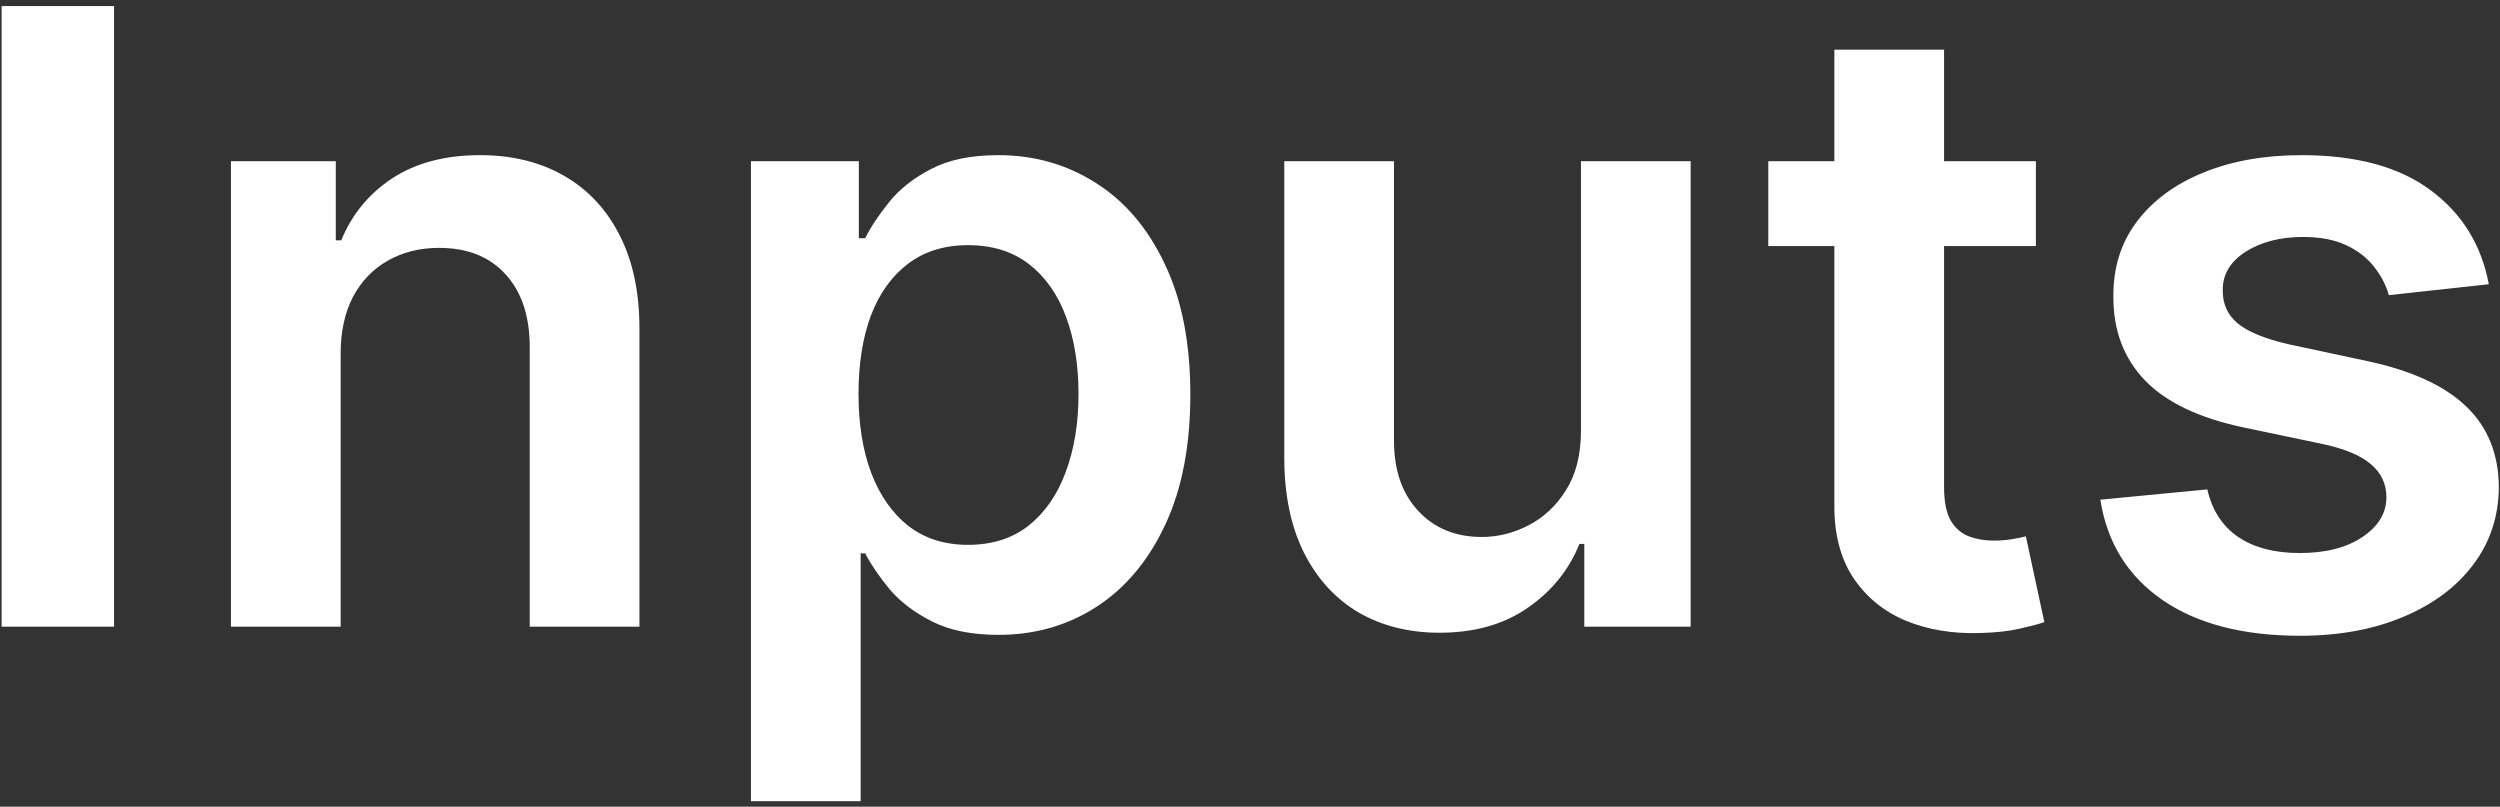 <svg width="375" height="121" viewBox="0 0 375 121" fill="none" xmlns="http://www.w3.org/2000/svg">
<rect x="0" y="0" width="375" height="121" fill="#333333" stroke="none"/>
<path d="M17.108 0.909V94H0.244V0.909H17.108ZM51.097 53.091V94H34.642V24.182H50.369V36.045H51.188C52.794 32.136 55.354 29.03 58.869 26.727C62.415 24.424 66.794 23.273 72.006 23.273C76.824 23.273 81.021 24.303 84.597 26.364C88.203 28.424 90.99 31.409 92.96 35.318C94.96 39.227 95.945 43.97 95.915 49.545V94H79.46V52.091C79.46 47.424 78.248 43.773 75.824 41.136C73.43 38.5 70.112 37.182 65.869 37.182C62.99 37.182 60.43 37.818 58.188 39.091C55.975 40.333 54.233 42.136 52.96 44.5C51.718 46.864 51.097 49.727 51.097 53.091ZM112.642 120.182V24.182H128.824V35.727H129.778C130.627 34.03 131.824 32.227 133.369 30.318C134.915 28.379 137.006 26.727 139.642 25.364C142.278 23.97 145.642 23.273 149.733 23.273C155.127 23.273 159.991 24.651 164.324 27.409C168.688 30.136 172.142 34.182 174.688 39.545C177.263 44.879 178.551 51.424 178.551 59.182C178.551 66.849 177.294 73.364 174.778 78.727C172.263 84.091 168.839 88.182 164.506 91C160.172 93.818 155.263 95.227 149.778 95.227C145.778 95.227 142.46 94.561 139.824 93.227C137.188 91.894 135.066 90.288 133.46 88.409C131.884 86.5 130.657 84.697 129.778 83H129.097V120.182H112.642ZM128.778 59.091C128.778 63.606 129.415 67.561 130.688 70.954C131.991 74.349 133.854 77 136.278 78.909C138.733 80.788 141.703 81.727 145.188 81.727C148.824 81.727 151.869 80.758 154.324 78.818C156.778 76.849 158.627 74.167 159.869 70.773C161.142 67.349 161.778 63.455 161.778 59.091C161.778 54.758 161.157 50.909 159.915 47.545C158.672 44.182 156.824 41.545 154.369 39.636C151.915 37.727 148.854 36.773 145.188 36.773C141.672 36.773 138.688 37.697 136.233 39.545C133.778 41.394 131.915 43.985 130.642 47.318C129.4 50.651 128.778 54.576 128.778 59.091ZM237.142 64.636V24.182H253.597V94H237.642V81.591H236.915C235.339 85.5 232.748 88.697 229.142 91.182C225.566 93.667 221.157 94.909 215.915 94.909C211.339 94.909 207.294 93.894 203.778 91.864C200.294 89.803 197.566 86.818 195.597 82.909C193.627 78.97 192.642 74.212 192.642 68.636V24.182H209.097V66.091C209.097 70.515 210.309 74.03 212.733 76.636C215.157 79.242 218.339 80.546 222.278 80.546C224.703 80.546 227.051 79.954 229.324 78.773C231.597 77.591 233.46 75.833 234.915 73.5C236.4 71.136 237.142 68.182 237.142 64.636ZM305.381 24.182V36.909H265.244V24.182H305.381ZM275.153 7.455H291.608V73C291.608 75.212 291.941 76.909 292.608 78.091C293.305 79.242 294.214 80.03 295.335 80.454C296.456 80.879 297.699 81.091 299.062 81.091C300.093 81.091 301.032 81.015 301.881 80.864C302.759 80.712 303.426 80.576 303.881 80.454L306.653 93.318C305.775 93.621 304.517 93.954 302.881 94.318C301.275 94.682 299.305 94.894 296.972 94.954C292.85 95.076 289.138 94.454 285.835 93.091C282.532 91.697 279.911 89.546 277.972 86.636C276.063 83.727 275.123 80.091 275.153 75.727V7.455ZM373.324 42.636L358.324 44.273C357.9 42.758 357.157 41.333 356.097 40C355.066 38.667 353.672 37.591 351.915 36.773C350.157 35.955 348.006 35.545 345.46 35.545C342.036 35.545 339.157 36.288 336.824 37.773C334.521 39.258 333.384 41.182 333.415 43.545C333.384 45.576 334.127 47.227 335.642 48.5C337.188 49.773 339.733 50.818 343.278 51.636L355.188 54.182C361.794 55.606 366.703 57.864 369.915 60.955C373.157 64.046 374.794 68.091 374.824 73.091C374.794 77.485 373.506 81.364 370.96 84.727C368.445 88.061 364.945 90.667 360.46 92.546C355.975 94.424 350.824 95.364 345.006 95.364C336.46 95.364 329.581 93.576 324.369 90C319.157 86.394 316.051 81.379 315.051 74.954L331.097 73.409C331.824 76.561 333.369 78.939 335.733 80.546C338.097 82.151 341.172 82.954 344.96 82.954C348.869 82.954 352.006 82.151 354.369 80.546C356.763 78.939 357.96 76.954 357.96 74.591C357.96 72.591 357.188 70.939 355.642 69.636C354.127 68.333 351.763 67.333 348.551 66.636L336.642 64.136C329.945 62.742 324.991 60.394 321.778 57.091C318.566 53.758 316.975 49.545 317.006 44.455C316.975 40.151 318.142 36.424 320.506 33.273C322.9 30.091 326.218 27.636 330.46 25.909C334.733 24.151 339.657 23.273 345.233 23.273C353.415 23.273 359.854 25.015 364.551 28.5C369.278 31.985 372.203 36.697 373.324 42.636Z" fill="white"/>
</svg>
